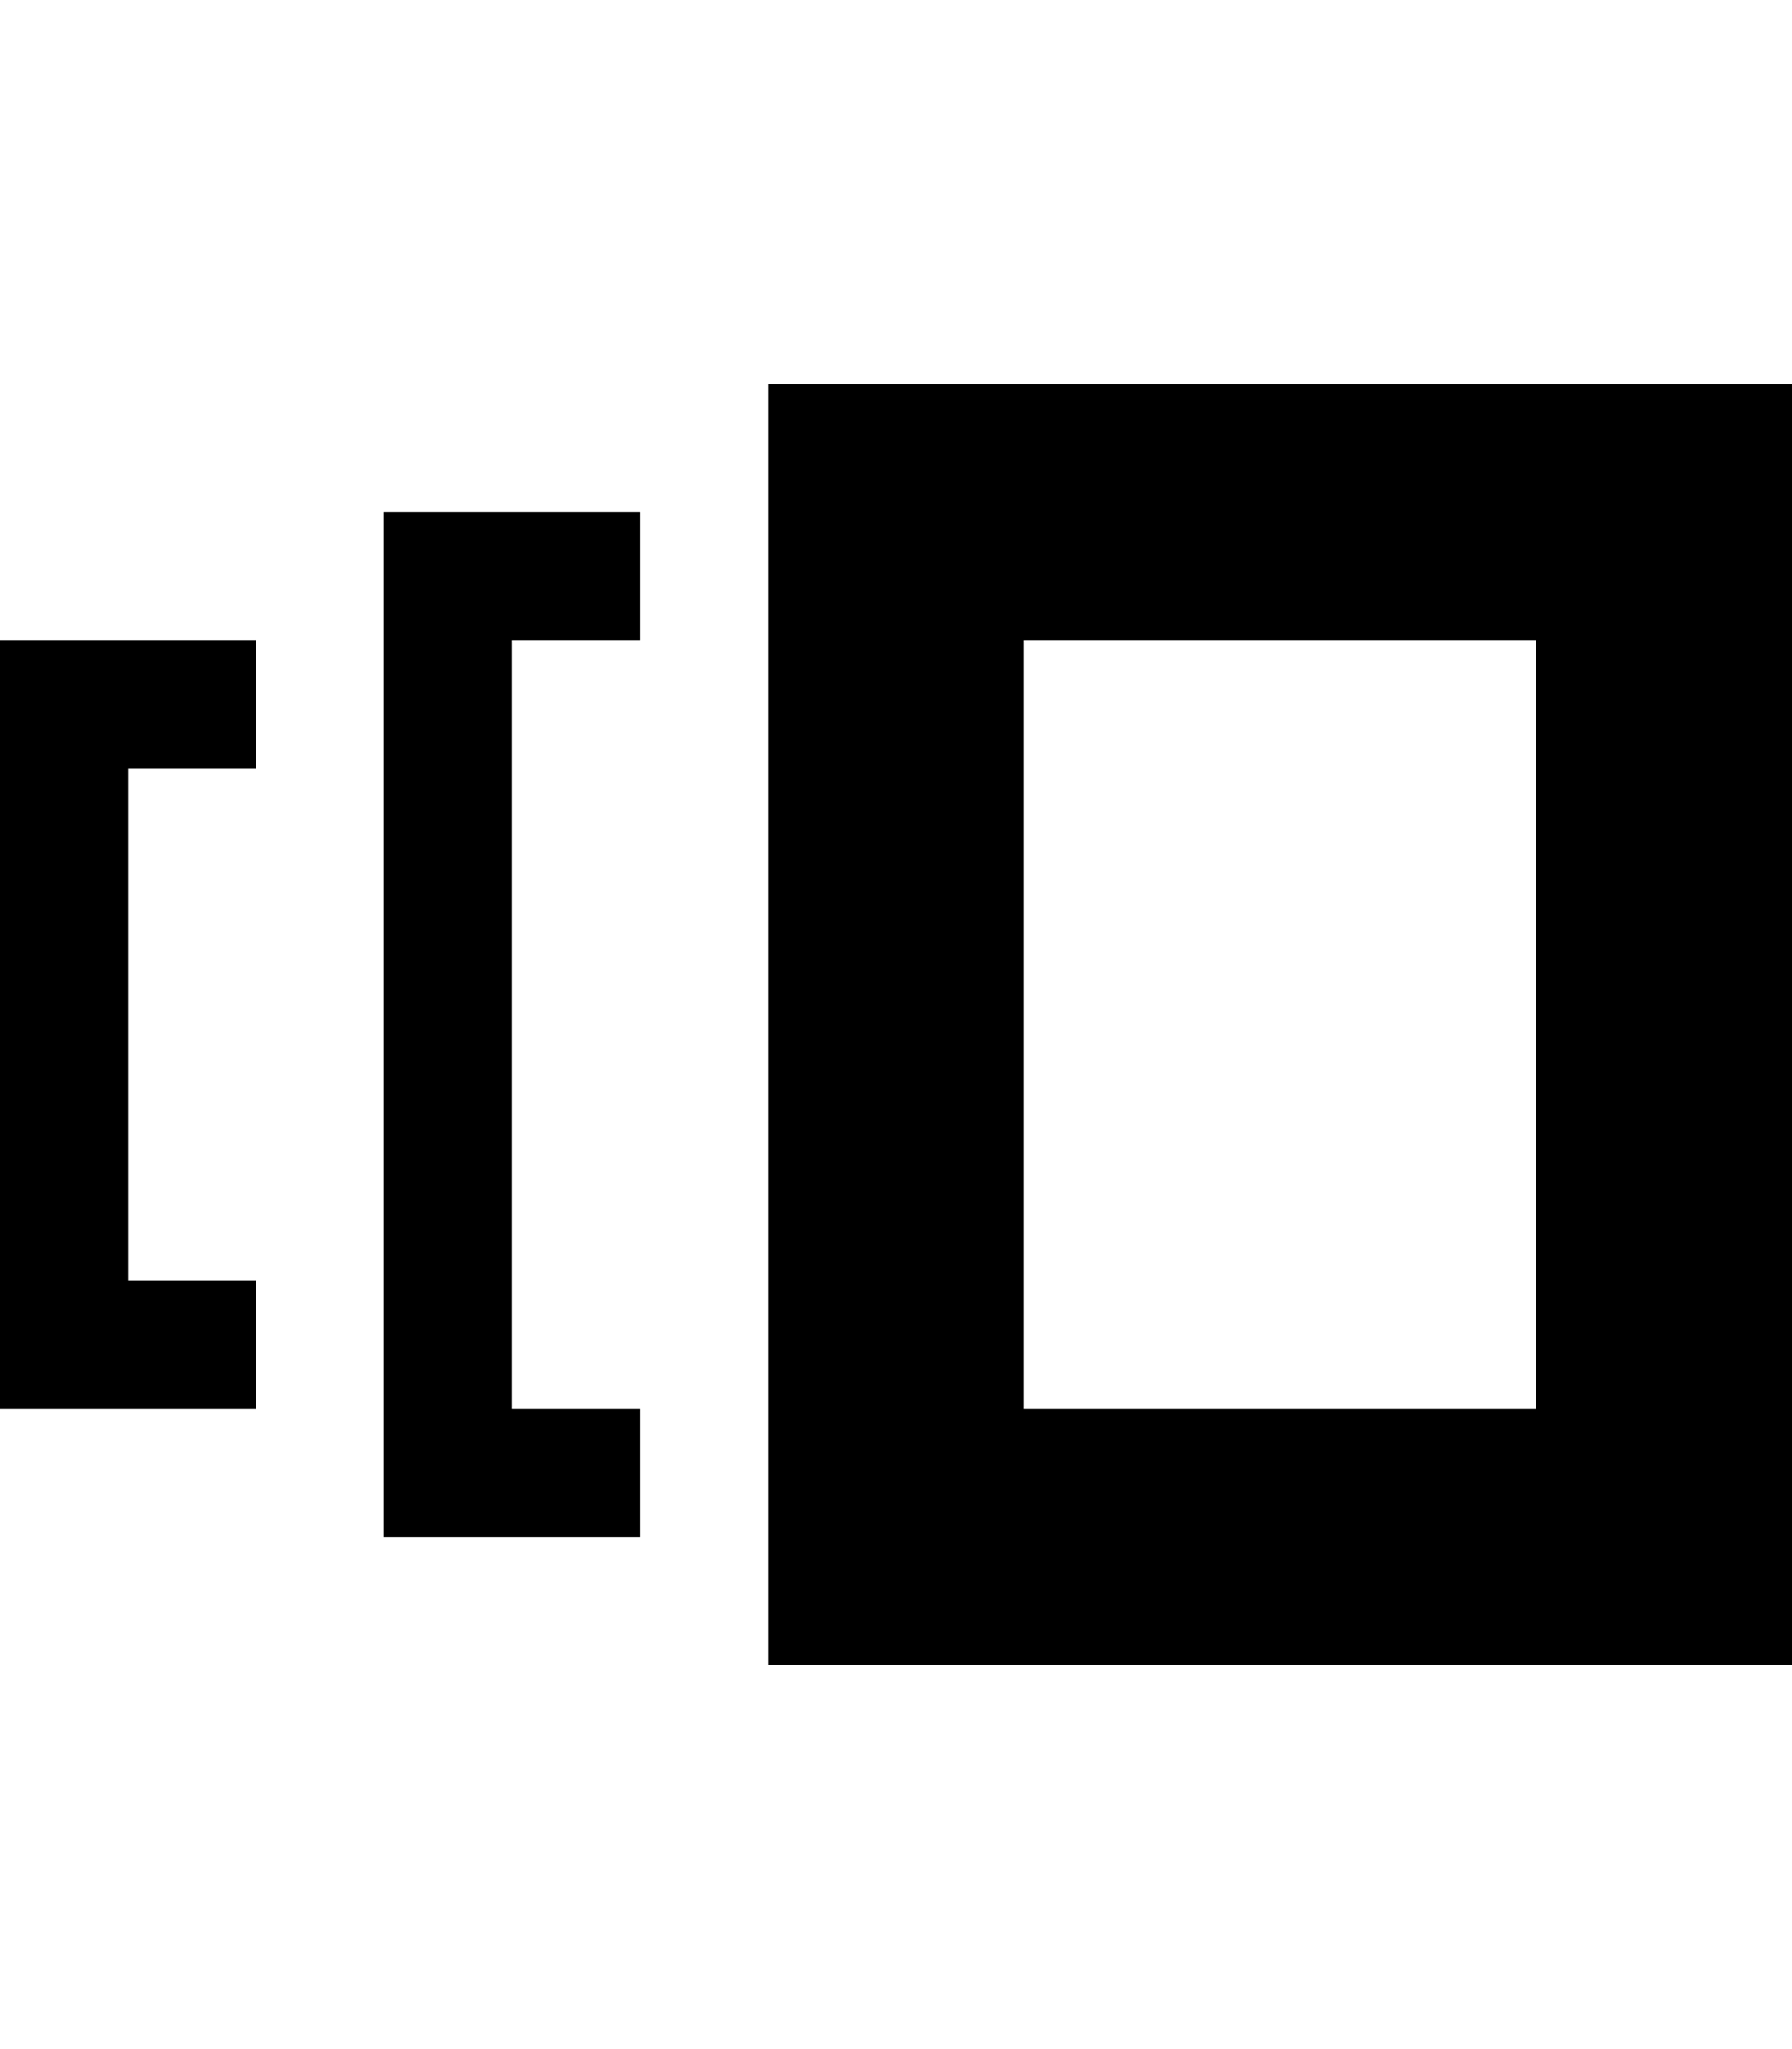 <svg width="84" xmlns="http://www.w3.org/2000/svg" height="96" viewBox="0 0 84 96" xmlns:xlink="http://www.w3.org/1999/xlink">
<path d="m0,66h12v-6h-6v-24h6v-6h-12v36zm36-48v60h48v-60h-48zm36,48h-24v-36h24v36zm-54,6h12v-6h-6v-36h6v-6h-12v48z"/>
</svg>
